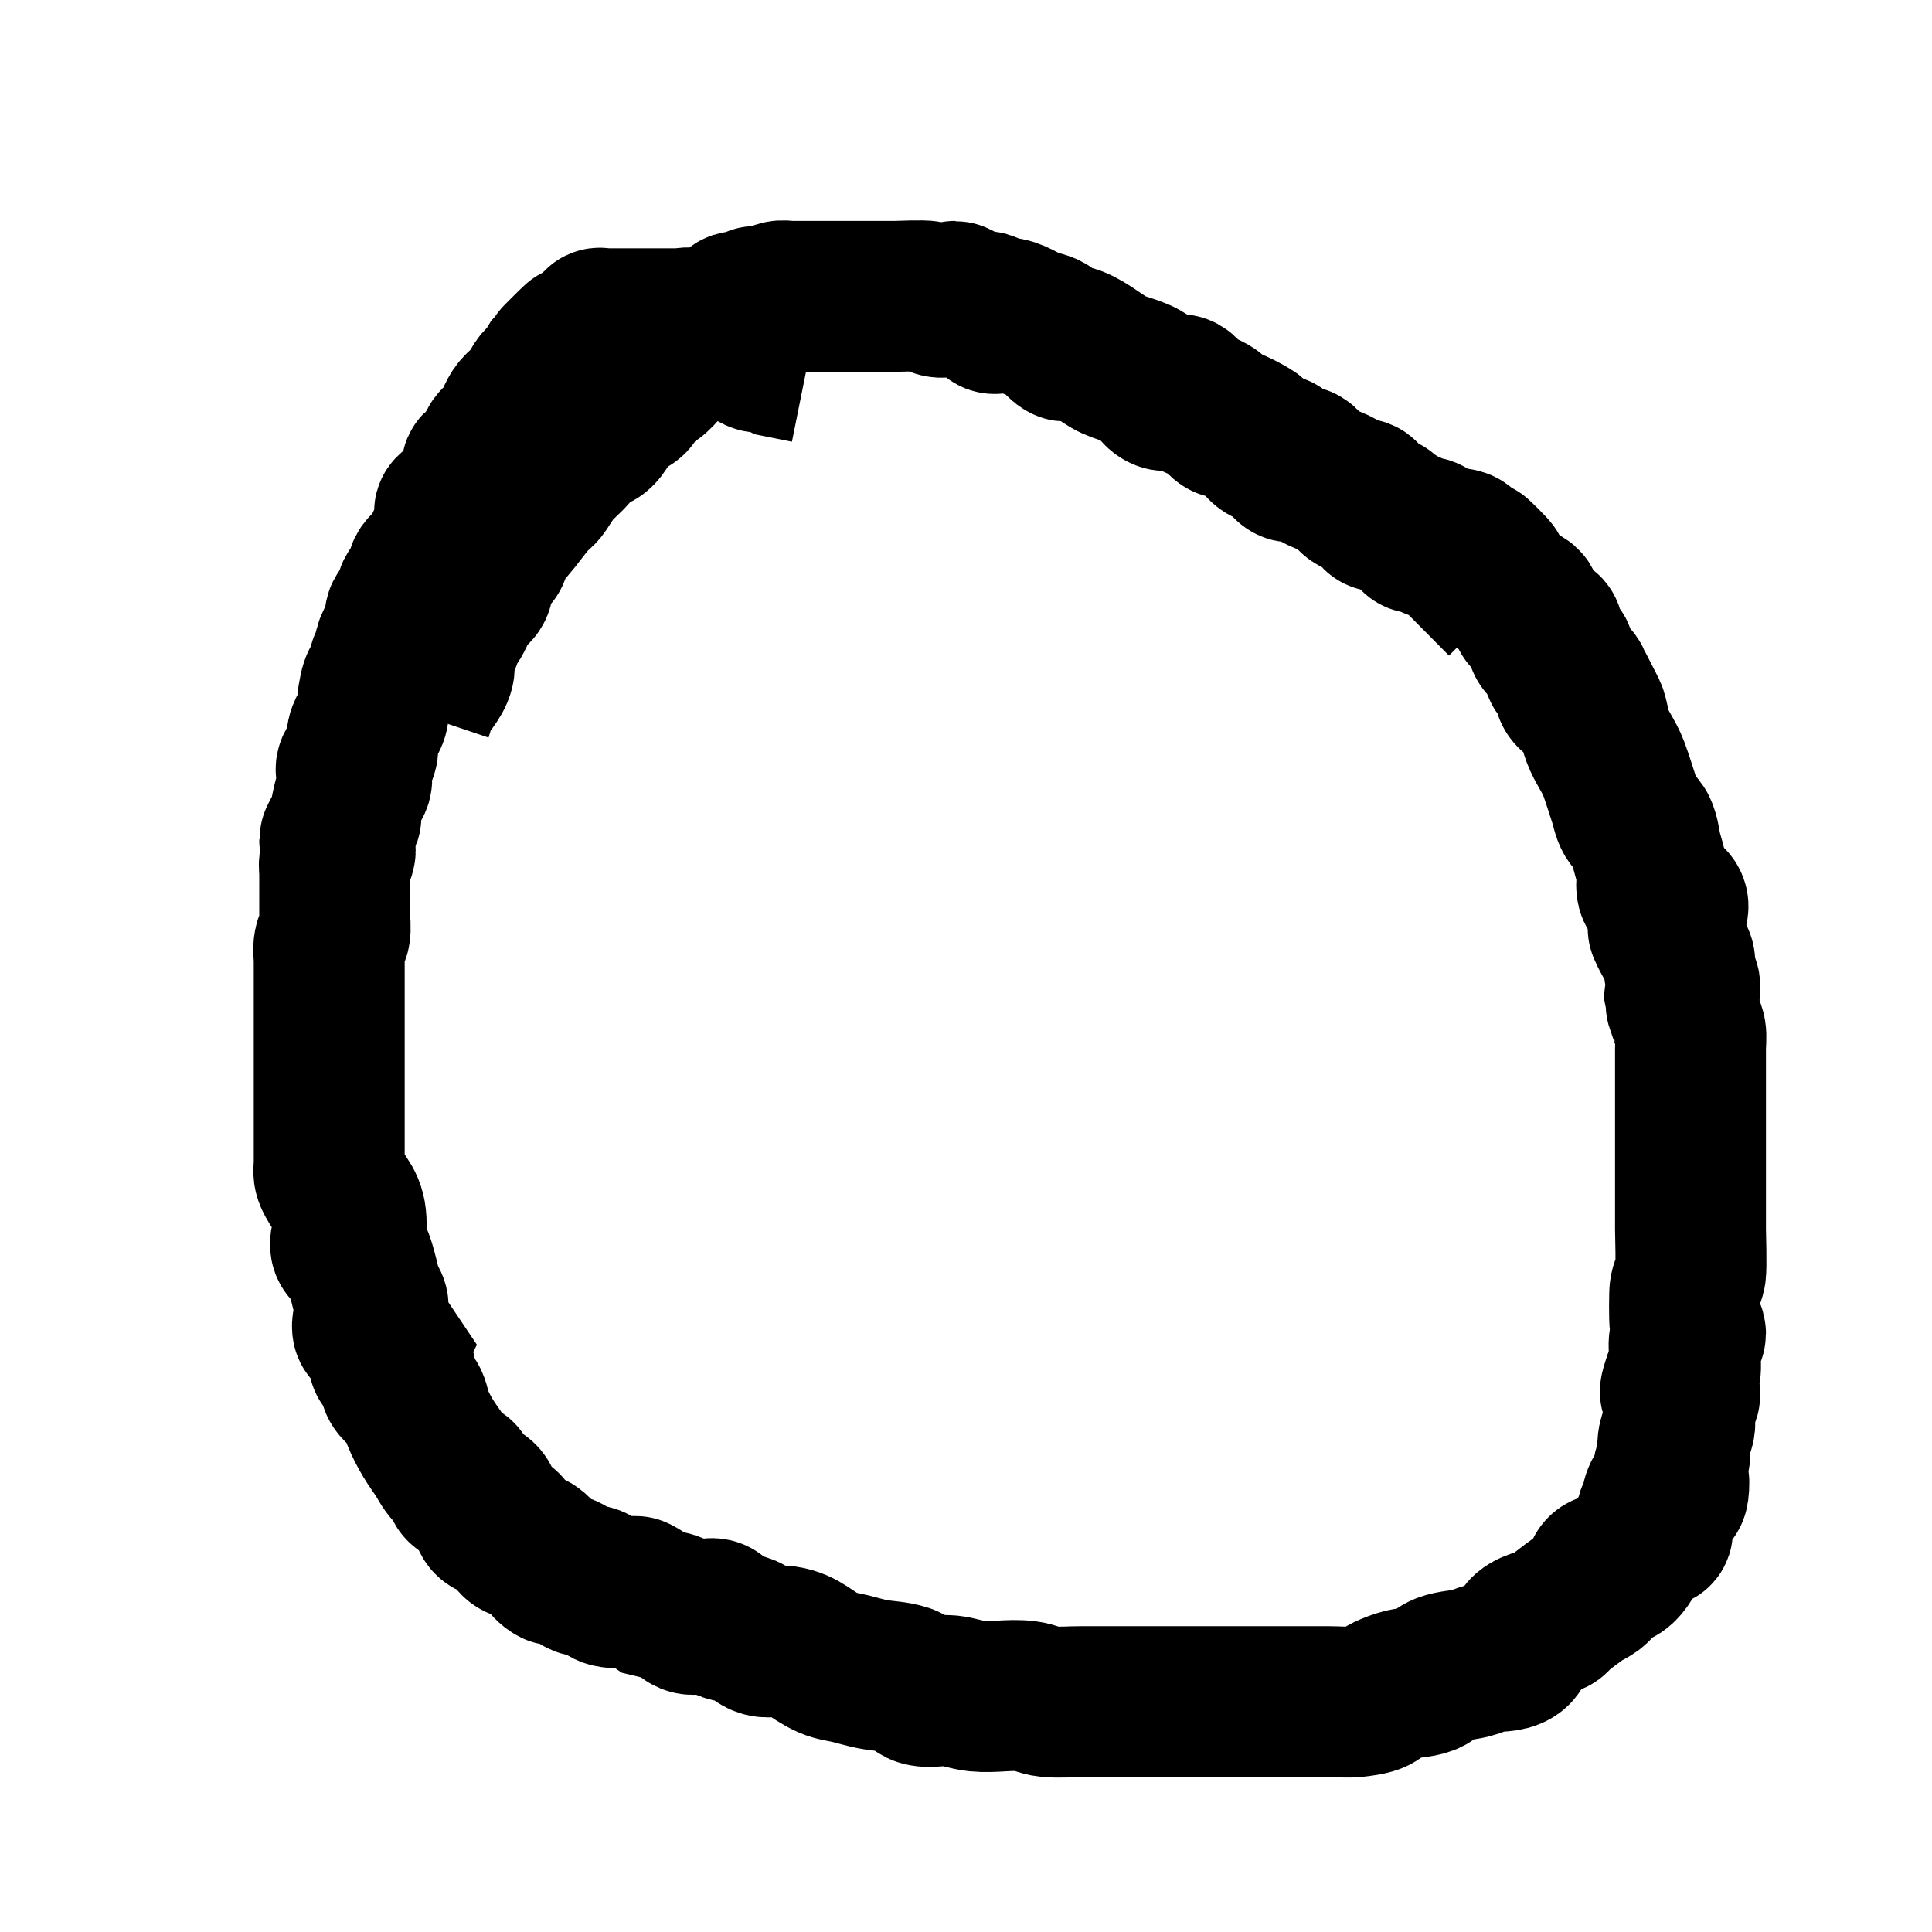 <?xml version="1.0" encoding="UTF-8" standalone="no"?>
<!-- Created with Inkscape (http://www.inkscape.org/) -->

<svg
   xmlns:dc="http://purl.org/dc/elements/1.1/"
   xmlns:cc="http://creativecommons.org/ns#"
   xmlns:rdf="http://www.w3.org/1999/02/22-rdf-syntax-ns#"
   xmlns:svg="http://www.w3.org/2000/svg"
   xmlns="http://www.w3.org/2000/svg"
   xmlns:sodipodi="http://sodipodi.sourceforge.net/DTD/sodipodi-0.dtd"
   xmlns:inkscape="http://www.inkscape.org/namespaces/inkscape"
   width="64"
   height="64"
   id="svg5575"
   version="1.1"
   inkscape:version="0.91 r13725"
   viewBox="0 0 64 64"
   sodipodi:docname="o.svg">
  <defs
     id="defs5577" />
  <sodipodi:namedview
     id="base"
     pagecolor="#ffffff"
     bordercolor="#666666"
     borderopacity="1.0"
     inkscape:pageopacity="0.0"
     inkscape:pageshadow="2"
     inkscape:zoom="5.5"
     inkscape:cx="3.1818182"
     inkscape:cy="32"
     inkscape:current-layer="layer1"
     showgrid="true"
     inkscape:document-units="px"
     inkscape:grid-bbox="true"
     inkscape:window-width="2880"
     inkscape:window-height="1752"
     inkscape:window-x="0"
     inkscape:window-y="22"
     inkscape:window-maximized="1" />
  <g
     id="layer1"
     inkscape:label="Layer 1"
     inkscape:groupmode="layer">
    <path
       style="fill:none;fill-rule:evenodd;stroke:#000000;stroke-width:5;stroke-linecap:butt;stroke-linejoin:miter;stroke-miterlimit:4;stroke-dasharray:none;stroke-opacity:1"
       d="M 26.727,12.182 C 26.424,12.121 26.121,12.061 25.818,12 c -0.121,-0.061 -0.232,-0.149 -0.364,-0.182 -0.118,-0.029 -0.251,0.045 -0.364,0 -0.203,-0.081 -0.343,-0.282 -0.545,-0.364 -0.113,-0.045 -0.255,0.054 -0.364,0 -0.153,-0.077 -0.21,-0.287 -0.364,-0.364 -0.217,-0.108 -0.526,0.134 -0.727,0 -0.113,-0.075 -0.069,-0.288 -0.182,-0.364 -0.101,-0.067 -0.242,0 -0.364,0 -0.061,0 -0.121,0 -0.182,0 -0.485,0 -0.97,0 -1.455,0 -0.303,0 -0.606,0 -0.909,0 -0.061,0 -0.139,-0.043 -0.182,0 -0.043,0.043 0.043,0.139 0,0.182 -0.043,0.043 -0.139,-0.043 -0.182,0 -0.043,0.043 0.043,0.139 0,0.182 -0.043,0.043 -0.139,-0.043 -0.182,0 -0.043,0.043 0.054,0.155 0,0.182 -0.108,0.054 -0.249,-0.038 -0.364,0 -0.018,0.006 -0.696,0.68 -0.727,0.727 -0.075,0.113 -0.107,0.251 -0.182,0.364 -0.111,0.166 -0.253,0.197 -0.364,0.364 -0.075,0.113 -0.101,0.255 -0.182,0.364 -0.154,0.206 -0.403,0.332 -0.545,0.545 -0.15,0.226 -0.201,0.51 -0.364,0.727 -0.103,0.137 -0.287,0.21 -0.364,0.364 -0.054,0.108 0.073,0.267 0,0.364 -0.131,0.175 -0.391,0.209 -0.545,0.364 -0.043,0.043 0,0.121 0,0.182 0,0.121 0.054,0.255 0,0.364 -0.077,0.153 -0.287,0.21 -0.364,0.364 -0.054,0.108 0.086,0.278 0,0.364 -0.136,0.136 -0.439,0.022 -0.545,0.182 -0.075,0.113 0.208,0.231 0.182,0.364 -0.043,0.214 -0.251,0.358 -0.364,0.545 -0.139,0.232 -0.201,0.51 -0.364,0.727 C 14.261,18.683 14.077,18.756 14,18.909 c -0.054,0.108 0.054,0.255 0,0.364 -0.077,0.153 -0.287,0.21 -0.364,0.364 -0.054,0.108 0.054,0.255 0,0.364 -0.077,0.153 -0.287,0.21 -0.364,0.364 -0.054,0.108 0.029,0.246 0,0.364 -0.066,0.263 -0.298,0.464 -0.364,0.727 -0.029,0.118 0.038,0.249 0,0.364 -0.027,0.081 -0.143,0.105 -0.182,0.182 -0.027,0.054 0.019,0.124 0,0.182 -0.198,0.594 -0.238,0.152 -0.364,0.909 -0.03,0.179 0.036,0.367 0,0.545 -0.053,0.266 -0.31,0.461 -0.364,0.727 -0.036,0.178 0.058,0.373 0,0.545 -0.069,0.207 -0.321,0.331 -0.364,0.545 -0.027,0.133 0.182,0.228 0.182,0.364 0,0.136 -0.139,0.235 -0.182,0.364 -0.079,0.237 -0.133,0.482 -0.182,0.727 -0.012,0.059 0.019,0.124 0,0.182 -0.024,0.071 -0.364,0.702 -0.364,0.727 0,0.136 0.182,0.228 0.182,0.364 0,0.136 -0.149,0.232 -0.182,0.364 -0.029,0.118 0,0.242 0,0.364 0,0.485 0,0.97 0,1.455 0,0.182 0.036,0.367 0,0.545 -0.027,0.133 -0.155,0.231 -0.182,0.364 -0.036,0.178 0,0.364 0,0.545 0,0.242 0,0.485 0,0.727 0,1.03 0,2.061 0,3.091 0,0.727 0,1.455 0,2.182 0,0.242 0,0.485 0,0.727 0,0.121 -0.029,0.246 0,0.364 0.033,0.131 0.112,0.247 0.182,0.364 0.297,0.495 0.545,0.629 0.545,1.273 0,0.25 -0.223,0.481 -0.182,0.727 0.028,0.169 0.275,0.217 0.364,0.364 0.131,0.219 0.304,1.094 0.364,1.273 0.043,0.129 0.182,0.228 0.182,0.364 0,0.25 -0.231,0.482 -0.182,0.727 0.027,0.133 0.268,0.086 0.364,0.182 0.121,0.182 0.242,0.364 0.364,0.545 -0.061,0.121 -0.242,0.242 -0.182,0.364 0.098,0.195 0.448,0.168 0.545,0.364 0.061,0.121 -0.232,0.238 -0.182,0.364 0.095,0.239 0.403,0.332 0.545,0.545 0.106,0.159 0.111,0.368 0.182,0.545 0.101,0.252 0.224,0.495 0.364,0.727 0.112,0.187 0.242,0.364 0.364,0.545 0.121,0.182 0.209,0.391 0.364,0.545 0.096,0.096 0.288,0.069 0.364,0.182 0.067,0.101 -0.086,0.278 0,0.364 0.192,0.192 0.554,0.155 0.727,0.364 0.16,0.192 0.026,0.532 0.182,0.727 0.12,0.15 0.396,0.062 0.545,0.182 0.171,0.137 0.193,0.409 0.364,0.545 0.15,0.12 0.381,0.083 0.545,0.182 0.294,0.176 0.421,0.574 0.727,0.727 0.108,0.054 0.251,-0.045 0.364,0 0.203,0.081 0.343,0.282 0.545,0.364 0.113,0.045 0.251,-0.045 0.364,0 0.203,0.081 0.335,0.304 0.545,0.364 0.233,0.067 0.485,0 0.727,0 0.061,0 0.128,-0.027 0.182,0 0.195,0.098 0.364,0.242 0.545,0.364 0.242,0.061 0.498,0.083 0.727,0.182 0.201,0.086 0.329,0.333 0.545,0.364 0.247,0.035 0.481,-0.223 0.727,-0.182 0.169,0.028 0.21,0.287 0.364,0.364 0.224,0.112 0.498,0.083 0.727,0.182 0.201,0.086 0.335,0.304 0.545,0.364 0.233,0.067 0.487,-0.034 0.727,0 0.625,0.089 0.853,0.46 1.455,0.727 0.228,0.101 0.485,0.121 0.727,0.182 0.242,0.061 0.482,0.133 0.727,0.182 0.361,0.072 0.741,0.065 1.091,0.182 0.207,0.069 0.333,0.311 0.545,0.364 0.294,0.073 0.608,-0.03 0.909,0 0.307,0.031 0.602,0.151 0.909,0.182 0.543,0.054 1.095,-0.068 1.636,0 0.248,0.031 0.479,0.157 0.727,0.182 0.362,0.036 0.727,0 1.091,0 0.788,0 1.576,0 2.364,0 1.636,0 3.273,0 4.909,0 0.303,0 0.606,0 0.909,0 0.303,0 0.608,0.033 0.909,0 1.029,-0.114 0.462,-0.215 1.455,-0.545 0.293,-0.098 0.62,-0.073 0.909,-0.182 0.205,-0.077 0.341,-0.287 0.545,-0.364 0.289,-0.109 0.609,-0.107 0.909,-0.182 0.186,-0.046 0.36,-0.135 0.545,-0.182 0.3,-0.075 0.658,-0.002 0.909,-0.182 0.221,-0.158 0.158,-0.551 0.364,-0.727 0.248,-0.212 0.617,-0.218 0.909,-0.364 0.077,-0.038 0.115,-0.128 0.182,-0.182 0.237,-0.189 0.481,-0.369 0.727,-0.545 0.178,-0.127 0.409,-0.193 0.545,-0.364 0.12,-0.15 0.029,-0.43 0.182,-0.545 0.145,-0.109 0.394,0.101 0.545,0 0.252,-0.168 0.356,-0.491 0.545,-0.727 0.054,-0.067 0.134,-0.111 0.182,-0.182 0.075,-0.113 0.069,-0.288 0.182,-0.364 0.101,-0.067 0.325,0.115 0.364,0 0.061,-0.182 -0.228,-0.36 -0.182,-0.545 0.033,-0.131 0.321,-0.053 0.364,-0.182 0.043,-0.129 -0.225,-0.235 -0.182,-0.364 0.242,-0.727 0.545,0.424 0.545,-0.545 0,-0.136 -0.182,-0.228 -0.182,-0.364 0,-0.136 0.149,-0.232 0.182,-0.364 0.113,-0.452 -0.113,-0.276 0,-0.727 0.033,-0.131 0.149,-0.232 0.182,-0.364 0.059,-0.235 -0.059,-0.492 0,-0.727 0.033,-0.131 0.182,-0.228 0.182,-0.364 0,-0.752 -0.56,0.59 -0.182,-0.545 0.027,-0.081 0.155,-0.101 0.182,-0.182 0.083,-0.248 -0.083,-0.843 0,-1.091 C 55.845,44.282 56,44.268 56,44.182 c 0,-0.136 -0.149,-0.232 -0.182,-0.364 -0.023,-0.091 -0.02,-0.993 0,-1.091 0.038,-0.188 0.144,-0.358 0.182,-0.545 0.036,-0.181 0,-1.355 0,-1.455 0,-1.091 0,-2.182 0,-3.273 0,-0.606 0,-1.212 0,-1.818 0,-0.303 0,-0.606 0,-0.909 0,-0.182 0.03,-0.366 0,-0.545 -0.01,-0.06 -0.364,-1.06 -0.364,-1.091 0,-0.136 0.182,-0.228 0.182,-0.364 0,-0.192 -0.144,-0.358 -0.182,-0.545 -0.024,-0.119 0.029,-0.246 0,-0.364 -0.049,-0.197 -0.545,-0.96 -0.545,-1.091 0,-0.136 0.204,-0.23 0.182,-0.364 0.508,-0.707 -0.46,-0.566 -0.545,-0.909 -0.044,-0.176 0.026,-0.365 0,-0.545 -0.035,-0.247 -0.121,-0.485 -0.182,-0.727 -0.061,-0.242 -0.07,-0.504 -0.182,-0.727 C 54.287,27.301 54.088,27.238 54,27.091 53.901,26.927 53.879,26.727 53.818,26.545 53.697,26.182 53.589,25.813 53.455,25.455 53.313,25.076 53.051,24.742 52.909,24.364 52.821,24.13 52.806,23.873 52.727,23.636 52.684,23.508 52.606,23.394 52.545,23.273 52.364,23.152 52.098,23.105 52,22.909 c -0.061,-0.121 0.242,-0.242 0.182,-0.364 -0.098,-0.195 -0.414,-0.189 -0.545,-0.364 -0.073,-0.097 0,-0.242 0,-0.364 0,-0.061 0.043,-0.139 0,-0.182 -0.155,-0.155 -0.448,-0.168 -0.545,-0.364 -0.061,-0.121 0.225,-0.235 0.182,-0.364 -0.043,-0.129 -0.251,-0.107 -0.364,-0.182 -0.071,-0.048 -0.121,-0.121 -0.182,-0.182 -0.061,-0.061 -0.155,-0.101 -0.182,-0.182 -0.038,-0.115 0.067,-0.263 0,-0.364 -0.075,-0.113 -0.251,-0.107 -0.364,-0.182 -0.124,-0.083 -0.692,-0.674 -0.727,-0.727 -0.034,-0.05 0.027,-0.128 0,-0.182 -0.024,-0.048 -0.497,-0.521 -0.545,-0.545 -0.054,-0.027 -0.128,0.027 -0.182,0 C 48.45,18.225 48.621,18 48.182,18 48.096,18 48.061,18.121 48,18.182 47.879,18.061 47.799,17.872 47.636,17.818 47.555,17.791 47.531,18.038 47.455,18 c -0.121,-0.061 -0.053,-0.321 -0.182,-0.364 -0.129,-0.043 -0.235,0.225 -0.364,0.182 -0.129,-0.043 -0.086,-0.268 -0.182,-0.364 -0.043,-0.043 -0.128,0.027 -0.182,0 -0.077,-0.038 -0.111,-0.134 -0.182,-0.182 C 46.251,17.198 46.113,17.166 46,17.091 45.929,17.043 45.904,16.909 45.818,16.909 c -0.086,0 -0.105,0.22 -0.182,0.182 -0.121,-0.061 -0.107,-0.251 -0.182,-0.364 -0.048,-0.071 -0.121,-0.121 -0.182,-0.182 -0.061,-0.061 -0.096,-0.182 -0.182,-0.182 -0.086,0 -0.101,0.209 -0.182,0.182 -0.163,-0.054 -0.227,-0.261 -0.364,-0.364 -0.32,-0.24 -0.771,-0.305 -1.091,-0.545 -0.137,-0.103 -0.197,-0.322 -0.364,-0.364 -0.131,-0.033 -0.242,0.242 -0.364,0.182 -0.195,-0.098 -0.209,-0.391 -0.364,-0.545 -0.043,-0.043 -0.128,0.027 -0.182,0 -0.422,0.049 -0.467,-0.39 -0.727,-0.545 C 41.222,14.224 40.979,14.101 40.727,14 c -0.056,-0.023 -0.131,0.034 -0.182,0 -0.143,-0.095 -0.227,-0.261 -0.364,-0.364 C 39.965,13.474 39.671,13.435 39.455,13.273 39.317,13.17 39.259,12.943 39.091,12.909 38.903,12.872 38.727,13.152 38.545,13.091 38.302,13.01 38.201,12.706 38,12.545 37.665,12.278 37.12,12.235 36.727,12 c -0.342,-0.205 -0.883,-0.649 -1.273,-0.727 -0.084,-0.017 -0.105,0.22 -0.182,0.182 -0.23,-0.115 -0.332,-0.403 -0.545,-0.545 -0.159,-0.106 -0.368,-0.111 -0.545,-0.182 -0.272,-0.109 -0.608,-0.364 -0.909,-0.364 -0.136,0 -0.235,0.225 -0.364,0.182 -0.129,-0.043 -0.069,-0.288 -0.182,-0.364 -0.101,-0.067 -0.246,0.029 -0.364,0 -0.08,-0.02 -0.685,-0.364 -0.727,-0.364 -0.086,0 -0.121,0.121 -0.182,0.182 -0.121,0 -0.246,0.029 -0.364,0 -0.131,-0.033 -0.235,-0.139 -0.364,-0.182 -0.12,-0.04 -0.912,0 -1.091,0 -0.667,0 -1.333,0 -2,0 -0.364,0 -0.727,0 -1.091,0 -0.121,0 -0.242,0 -0.364,0 -0.121,0 -0.249,-0.038 -0.364,0 -0.081,0.027 -0.099,0.161 -0.182,0.182 -1.387,0 0.143,-0.081 -0.909,0.182 -0.118,0.029 -0.267,-0.073 -0.364,0 -0.175,0.131 -0.189,0.414 -0.364,0.545 -0.097,0.073 -0.242,0 -0.364,0 -0.121,0.061 -0.268,0.086 -0.364,0.182 -0.096,0.096 -0.101,0.255 -0.182,0.364 -0.393,0.524 -0.263,0.236 -0.727,0.545 -0.268,0.178 -0.46,0.549 -0.727,0.727 -0.113,0.075 -0.251,0.107 -0.364,0.182 -0.071,0.048 -0.121,0.121 -0.182,0.182 -0.061,0.121 -0.073,0.282 -0.182,0.364 -0.153,0.115 -0.392,0.067 -0.545,0.182 -0.108,0.081 -0.112,0.247 -0.182,0.364 -0.112,0.187 -0.193,0.409 -0.364,0.545 -0.15,0.12 -0.396,0.062 -0.545,0.182 -0.171,0.137 -0.209,0.391 -0.364,0.545 -1.657,1.657 0.651,-1.249 -0.909,1.091 -0.095,0.143 -0.252,0.233 -0.364,0.364 -0.253,0.295 -0.472,0.617 -0.727,0.909 -0.169,0.194 -0.413,0.325 -0.545,0.545 -0.062,0.104 0.062,0.26 0,0.364 -0.132,0.22 -0.43,0.315 -0.545,0.545 -0.081,0.163 0.068,0.377 0,0.545 -0.064,0.159 -0.269,0.221 -0.364,0.364 -0.15,0.226 -0.224,0.495 -0.364,0.727 -0.044,0.073 -0.143,0.105 -0.182,0.182 -0.086,0.171 -0.083,0.381 -0.182,0.545 -0.088,0.147 -0.33,0.196 -0.364,0.364 -0.038,0.188 0.228,0.36 0.182,0.545 -0.086,0.343 -0.387,0.593 -0.545,0.909 -0.086,0.171 -0.121,0.364 -0.182,0.545"
       id="path6125"
       inkscape:connector-curvature="0" />
  </g>
</svg>
